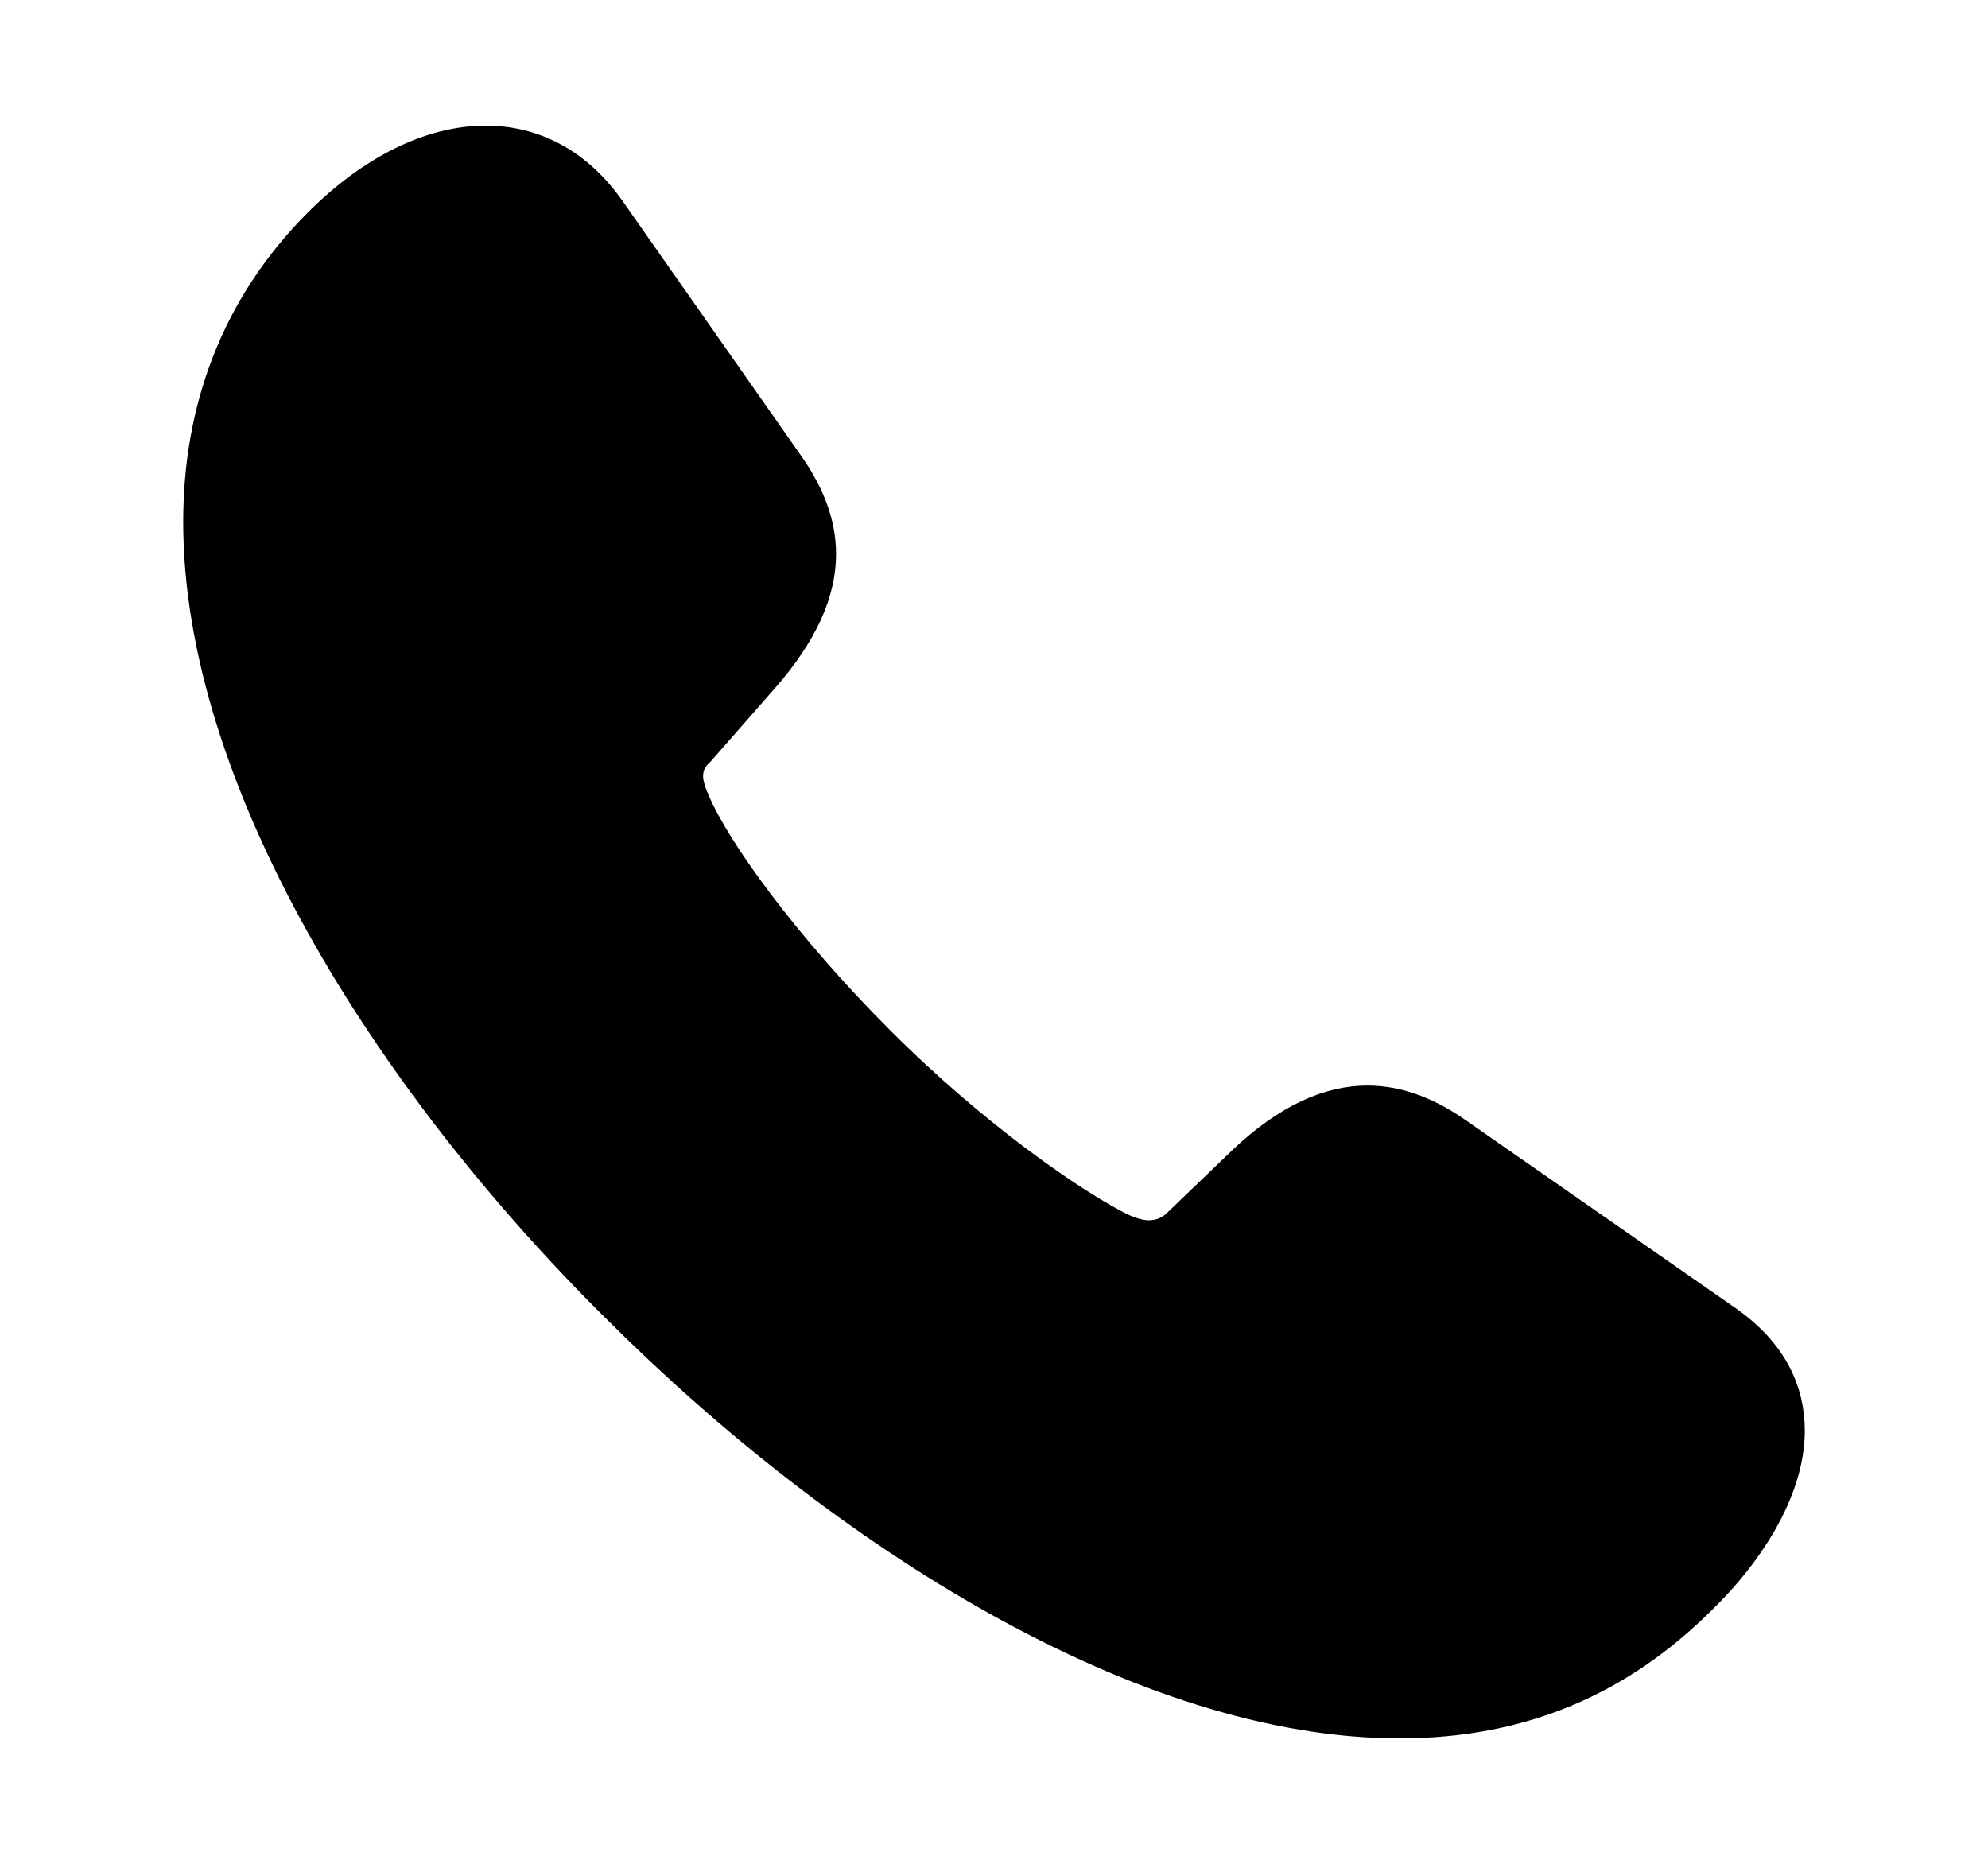 <svg width='48.189px' height='45.182px' direction='ltr' xmlns='http://www.w3.org/2000/svg' version='1.1'>
<g fill-rule='nonzero' transform='scale(1,-1) translate(0,-45.182)'>
<path fill='black' stroke='black' fill-opacity='1.0' stroke-width='1.0' d='
    M 15.018,13.6
    C 20.539,8.078 27.779,3.545 33.924,3.545
    C 36.803,3.545 39.188,4.533 41.207,6.574
    C 42.195,7.541 43.248,9.045 43.248,10.506
    C 43.248,11.408 42.861,12.311 41.787,13.062
    L 35.277,17.596
    C 34.611,18.068 33.902,18.369 33.15,18.369
    C 32.27,18.369 31.303,17.961 30.25,16.973
    L 28.639,15.426
    C 28.424,15.211 28.145,15.104 27.844,15.104
    C 27.607,15.104 27.35,15.189 27.113,15.297
    C 25.953,15.877 23.568,17.51 21.227,19.852
    C 18.928,22.15 17.23,24.492 16.715,25.717
    C 16.607,25.953 16.543,26.189 16.543,26.361
    C 16.543,26.619 16.629,26.855 16.865,27.07
    L 18.391,28.811
    C 19.357,29.906 19.766,30.873 19.766,31.754
    C 19.766,32.506 19.465,33.215 18.971,33.902
    L 14.695,40.004
    C 13.9,41.143 12.869,41.637 11.773,41.637
    C 10.484,41.637 9.088,40.949 7.82,39.682
    C 5.822,37.684 4.941,35.213 4.941,32.527
    C 4.941,26.404 9.432,19.143 15.018,13.6
    Z
' />
</g>
</svg>